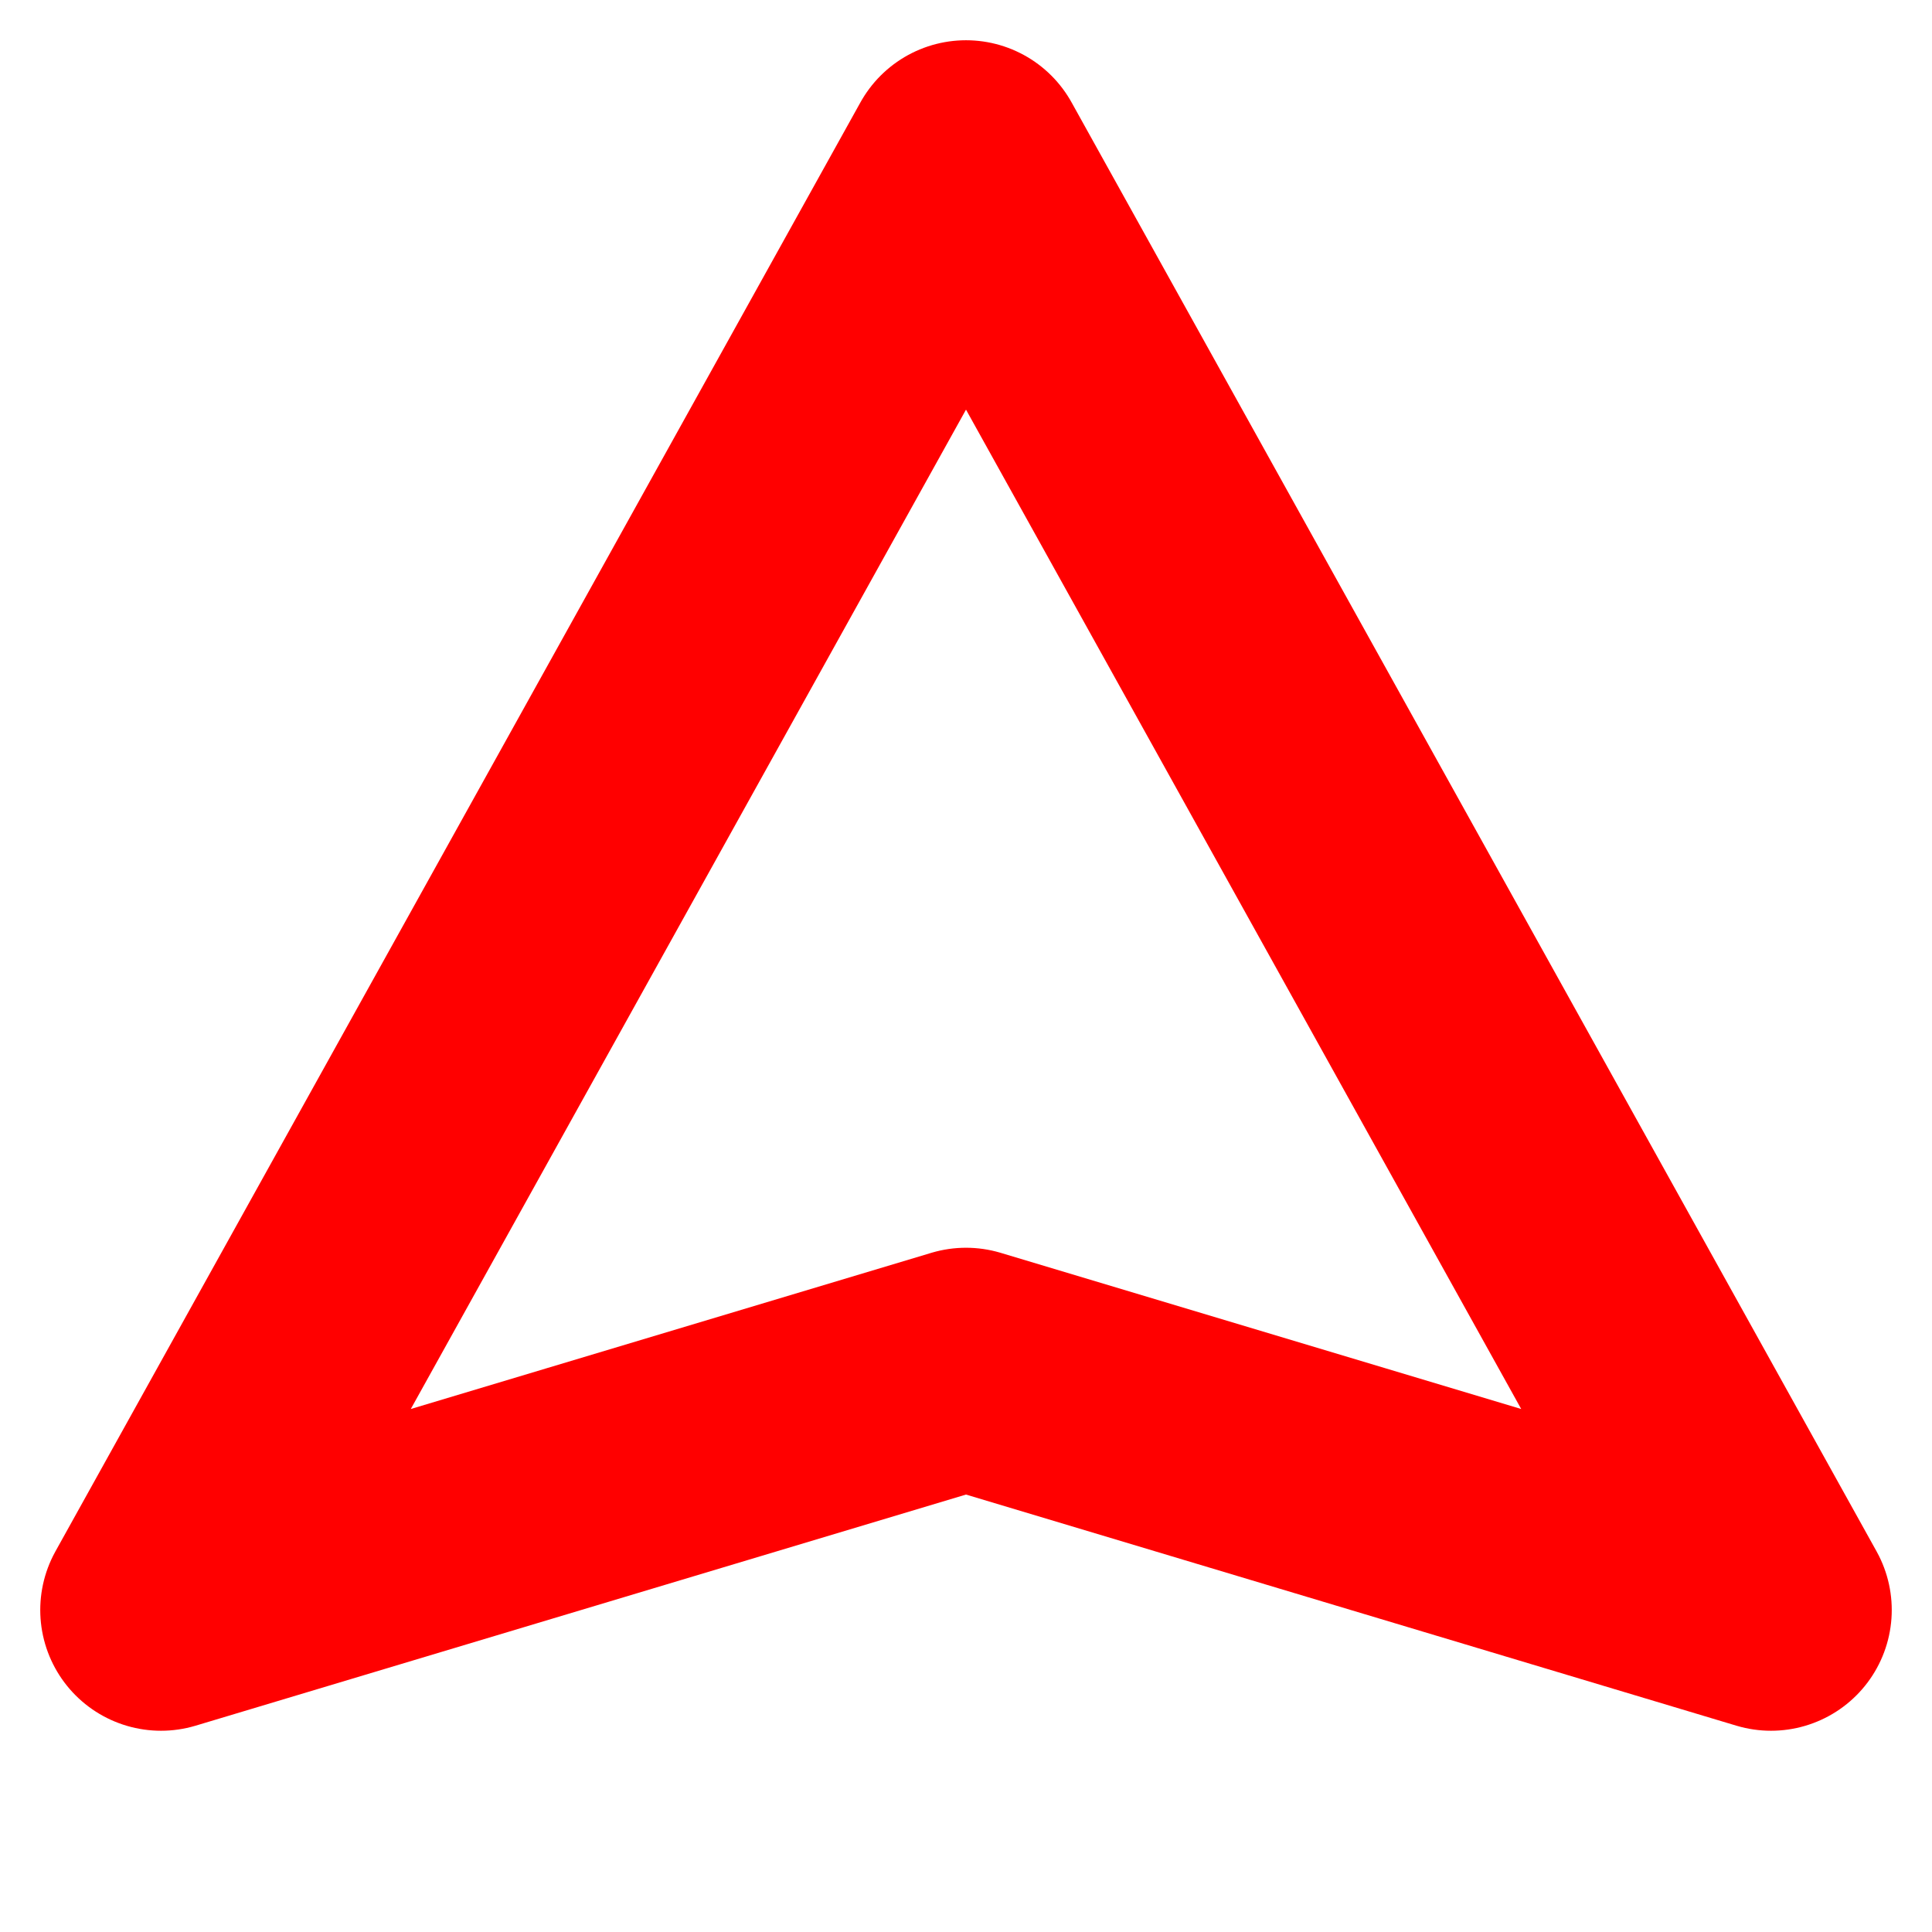 <svg xmlns="http://www.w3.org/2000/svg" width="24" height="24" viewBox="0 0 24 24" fill="none" stroke="#ff0000" stroke-width="3" stroke-linecap="round" stroke-linejoin="round">
  <polygon points="12,2 22,20 12,17 2,20"></polygon>
</svg> 